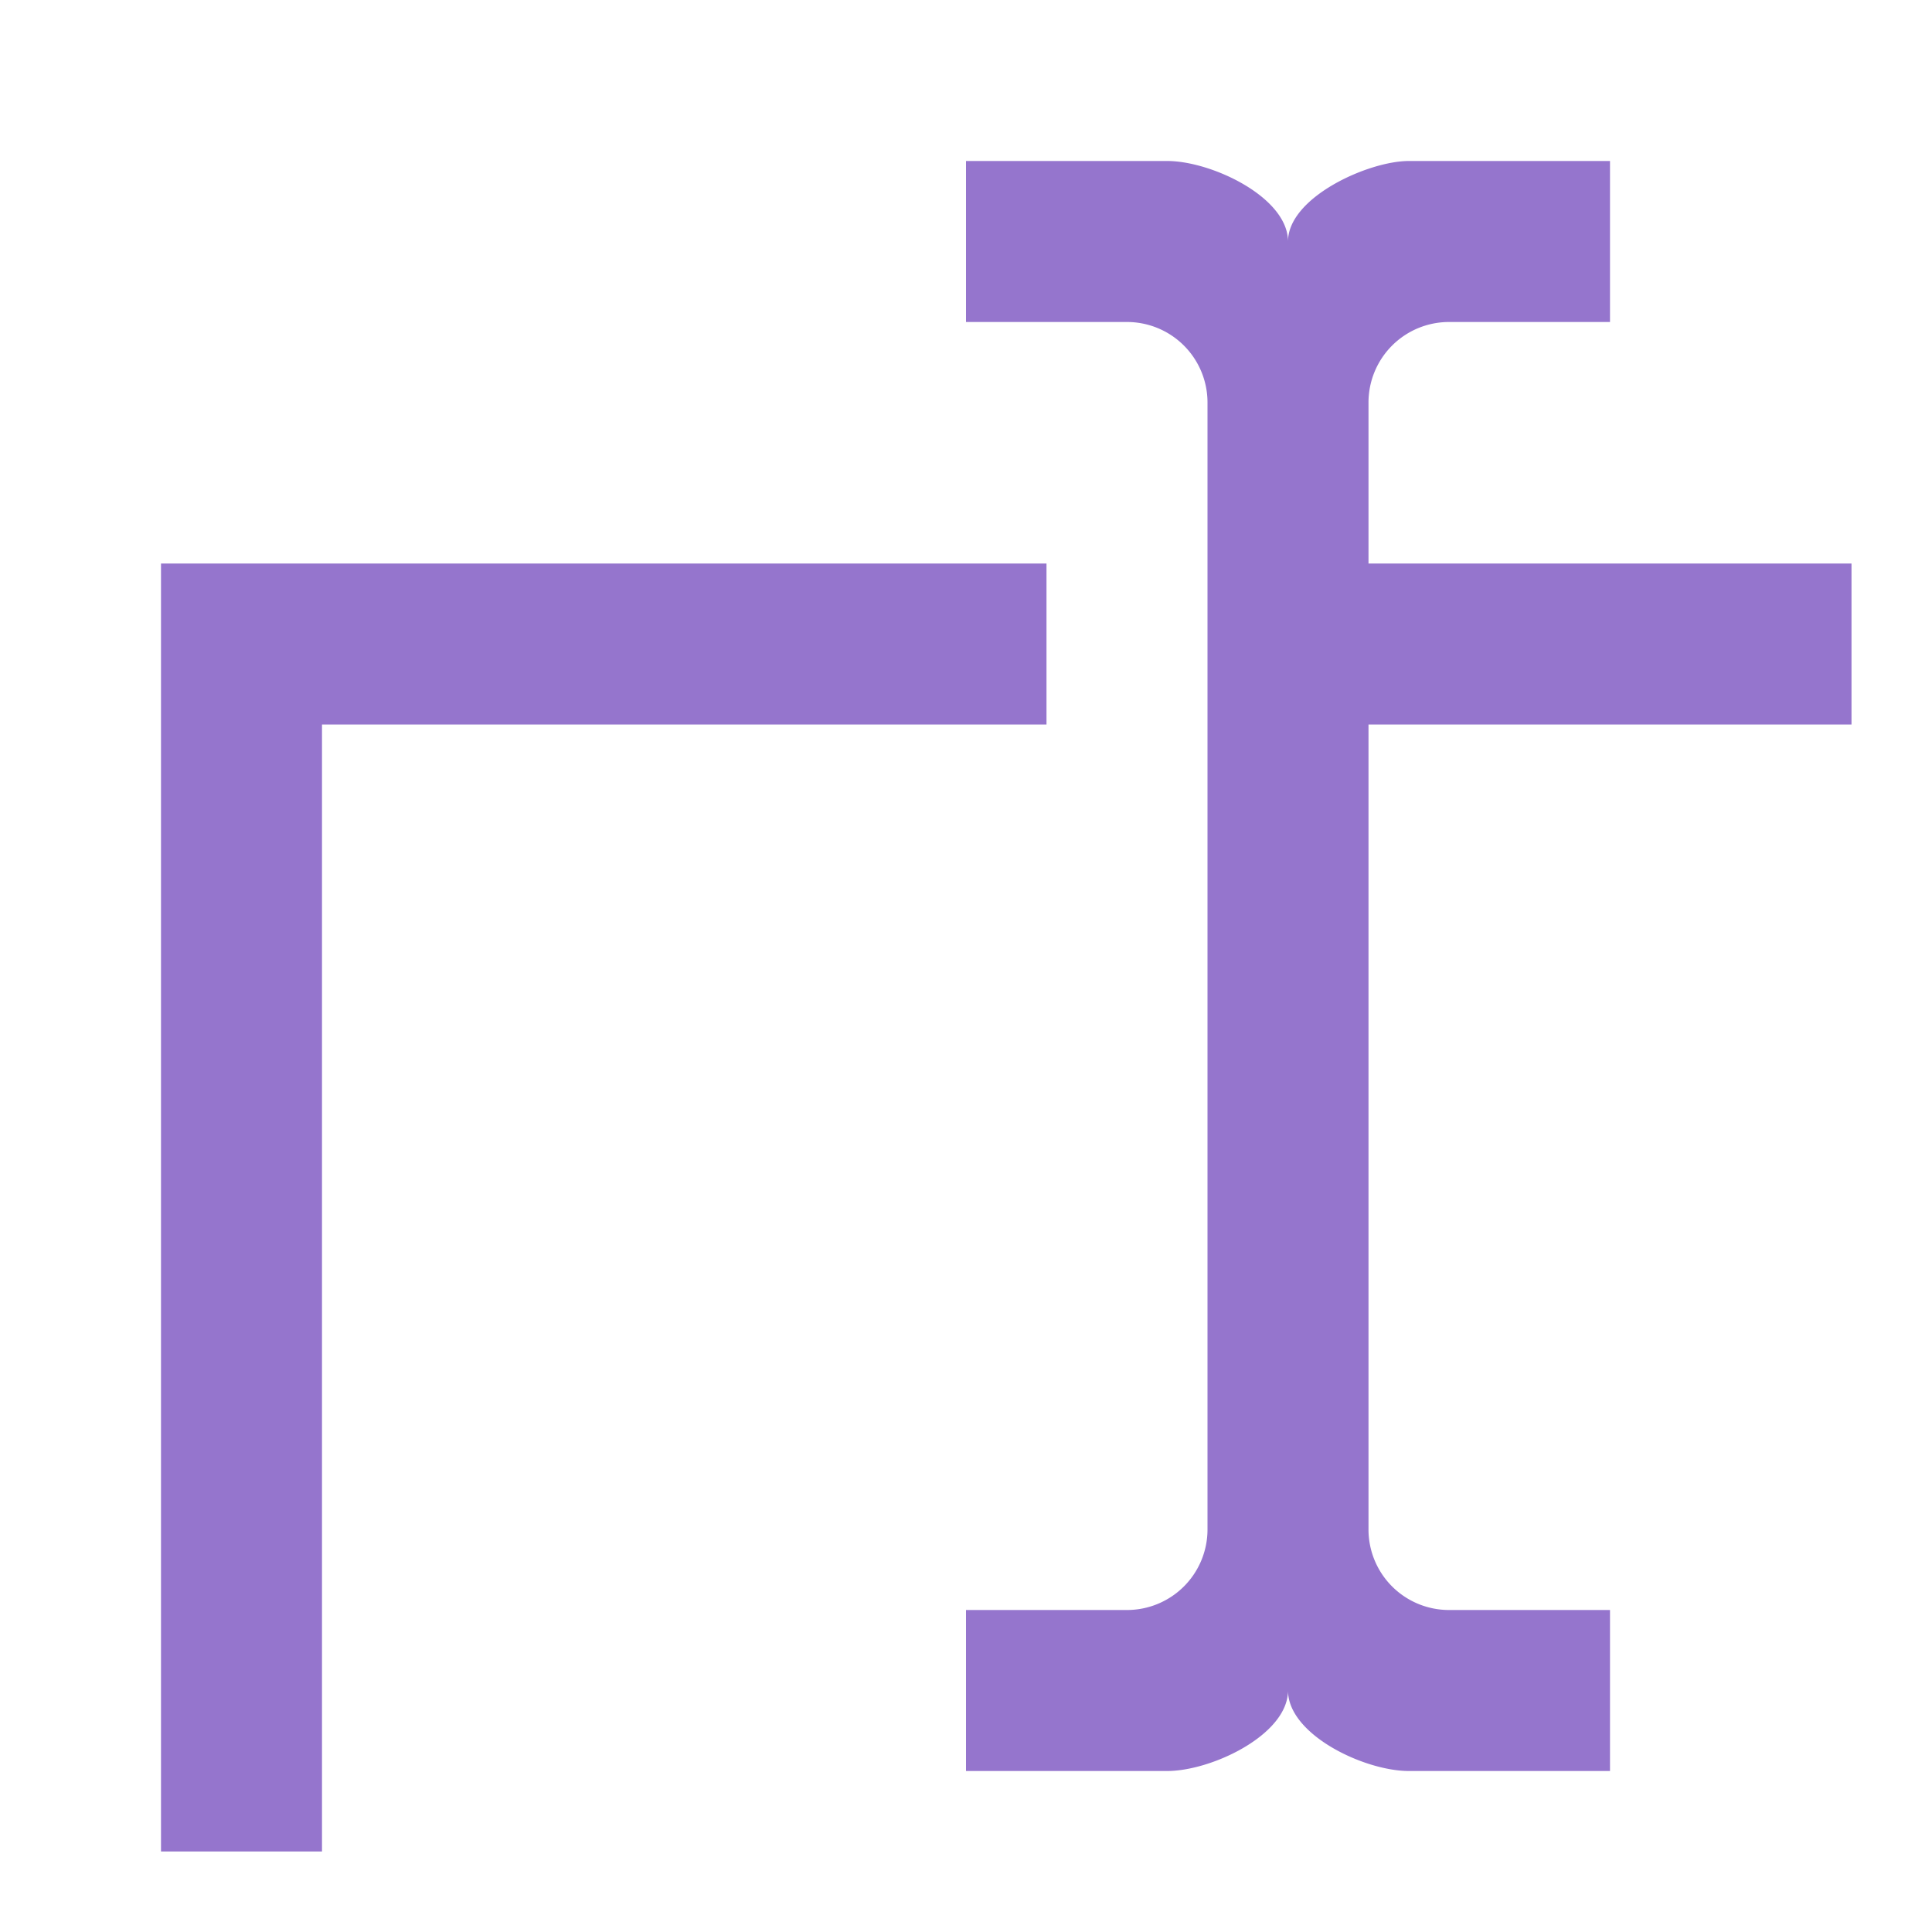 <svg xmlns="http://www.w3.org/2000/svg" width="16" height="16"  viewBox="0 0 24 24"><path fill="#9575CD" d="M13 9H4v14H2V7h11m10 2V7h-6V5a1 1 0 0 1 1-1h2V2h-2.5C17 2 16 2.45 16 3c0-.55-.95-1-1.5-1H12v2h2a1 1 0 0 1 1 1v14a1 1 0 0 1-1 1h-2v2h2.5c.55 0 1.5-.45 1.5-1 0 .55.95 1 1.5 1H20v-2h-2a1 1 0 0 1-1-1V9Z"/></svg>